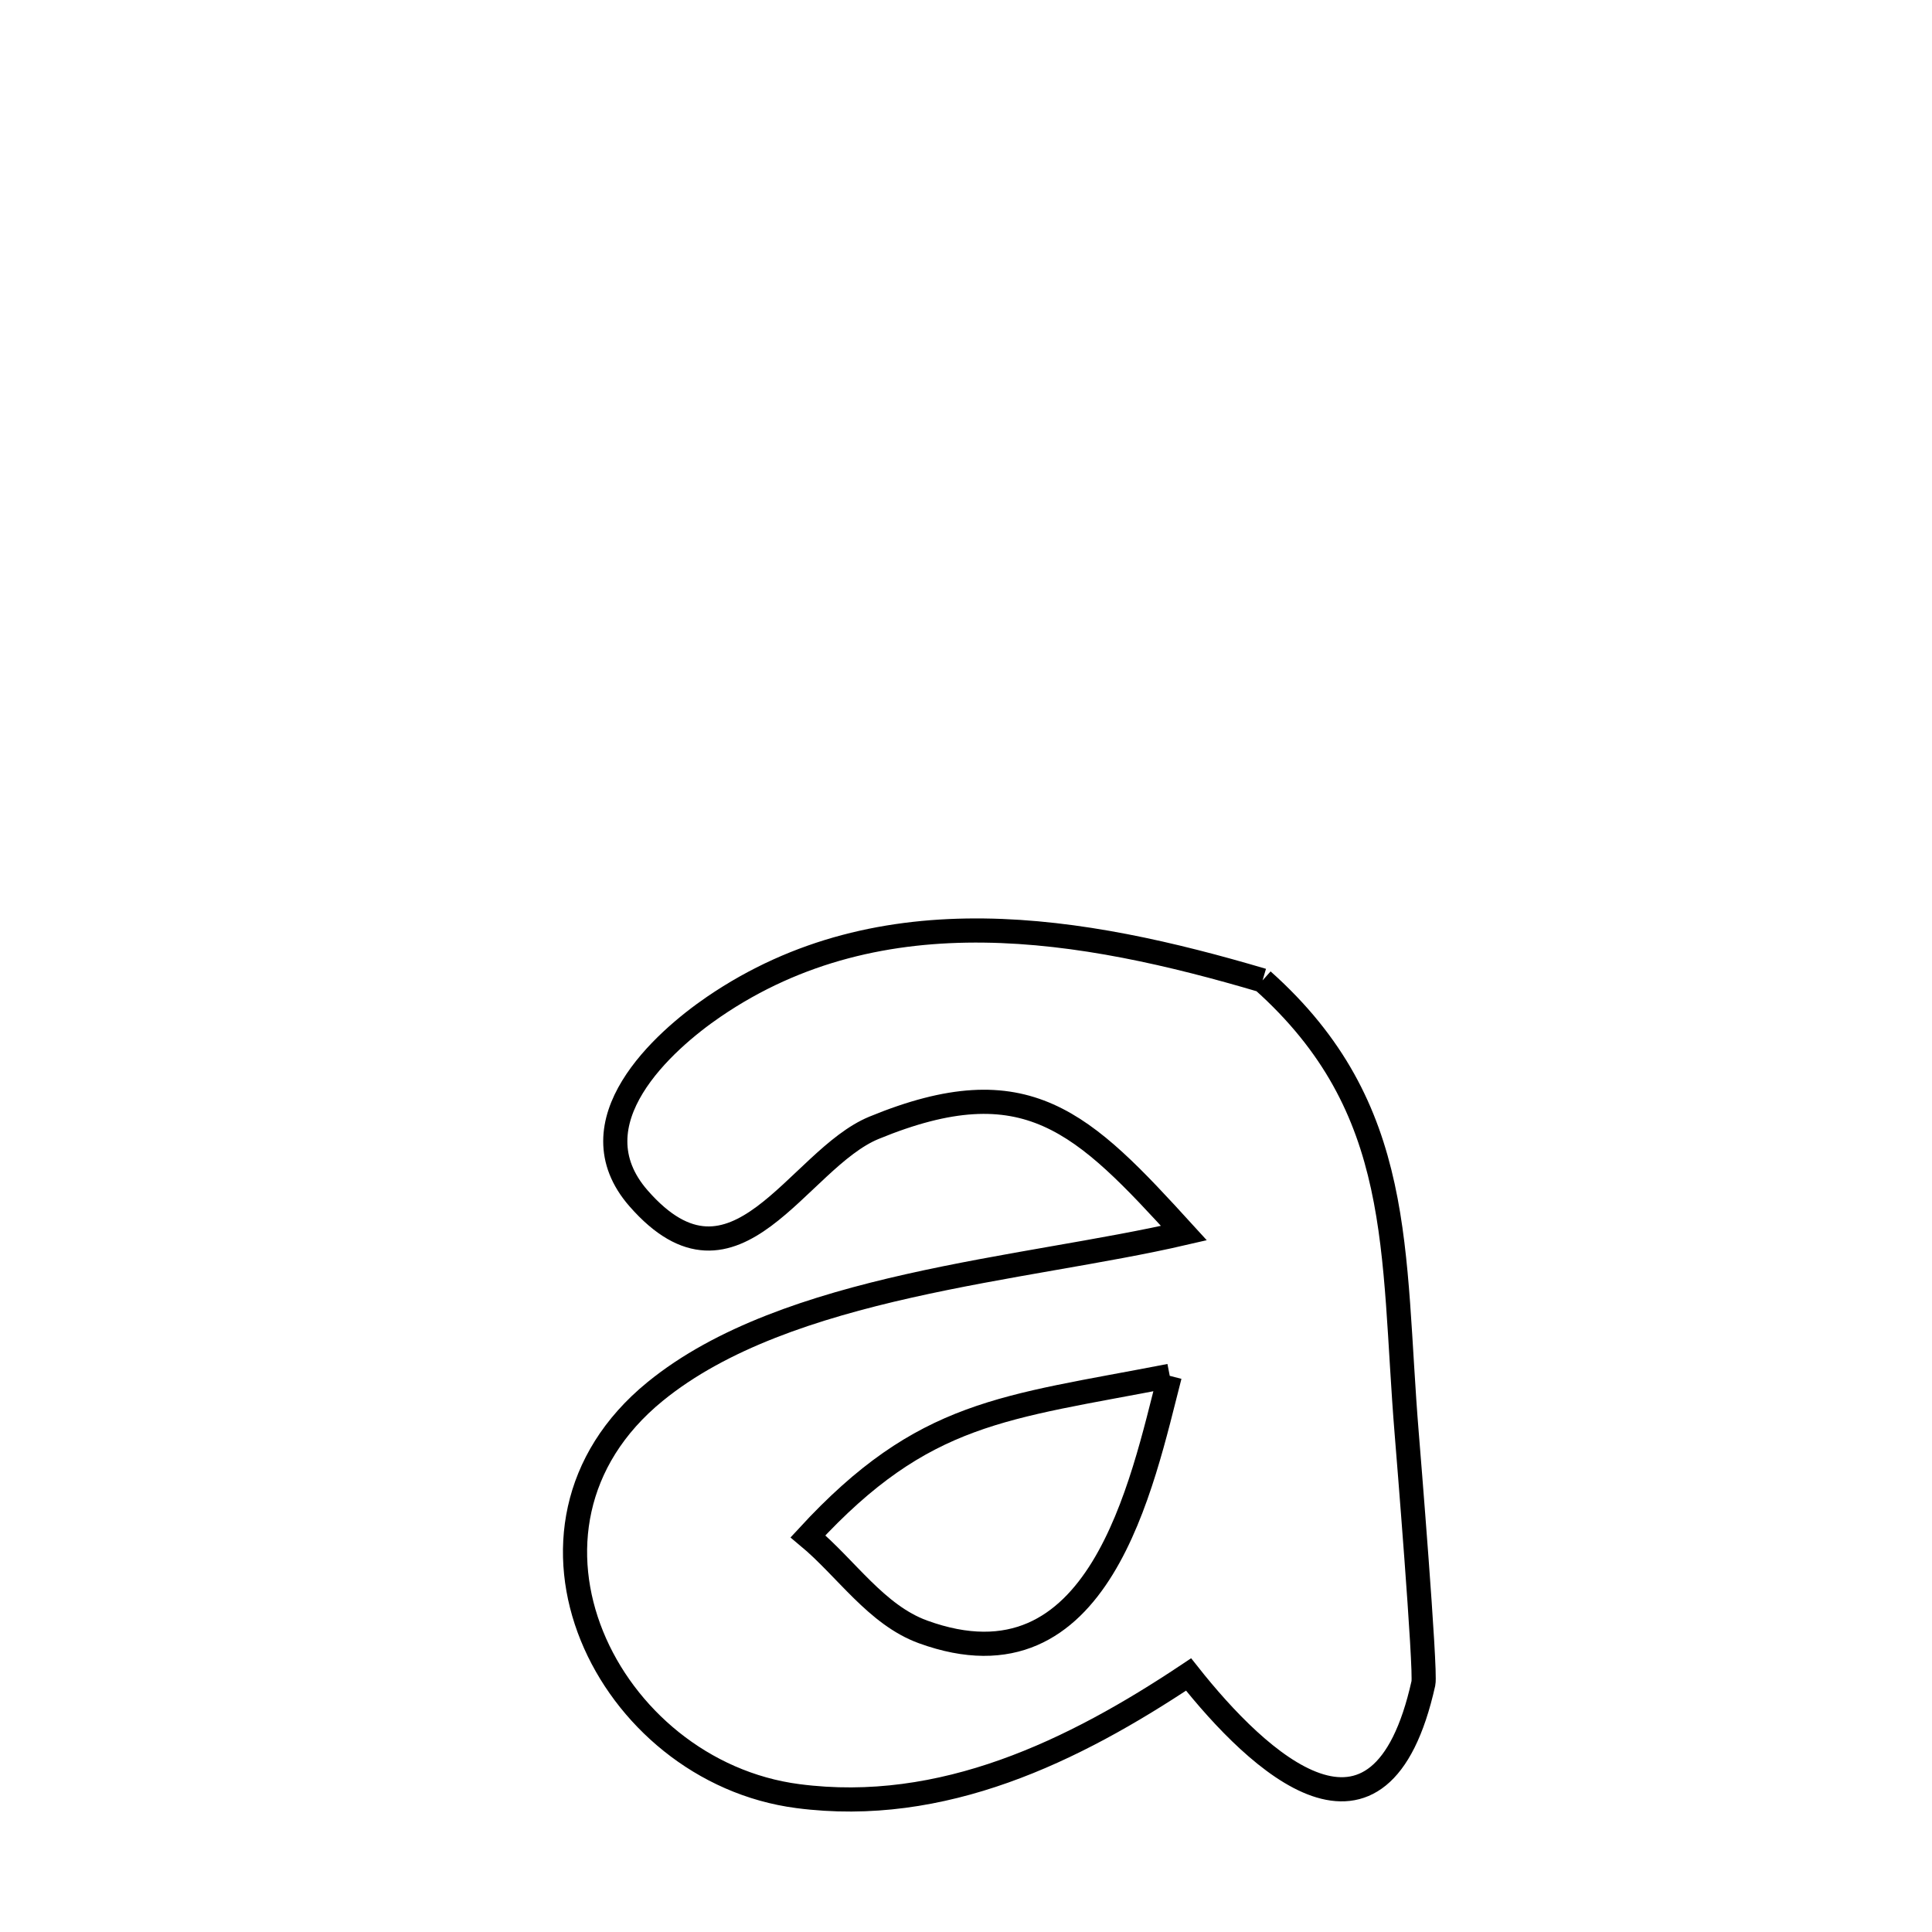 <svg xmlns="http://www.w3.org/2000/svg" viewBox="0.0 0.0 24.0 24.0" height="200px" width="200px"><path fill="none" stroke="black" stroke-width=".3" stroke-opacity="1.0"  filling="0" d="M15.684 12.179 L15.684 12.179 C17.468 13.771 17.288 15.534 17.475 17.811 C17.487 17.957 17.716 20.761 17.682 20.91 C17.146 23.319 15.63 21.894 14.765 20.801 L14.765 20.801 C13.336 21.754 11.709 22.547 9.911 22.312 C7.54 22.003 6.051 18.988 8.138 17.286 C9.776 15.95 12.724 15.778 14.707 15.318 L14.707 15.318 C13.452 13.942 12.755 13.229 10.857 14.01 C9.906 14.402 9.135 16.26 7.933 14.887 C7.108 13.944 8.244 12.932 8.866 12.507 C10.959 11.077 13.455 11.52 15.684 12.179 L15.684 12.179"></path>
<path fill="none" stroke="black" stroke-width=".3" stroke-opacity="1.0"  filling="0" d="M14.531 17.091 L14.531 17.091 C14.186 18.424 13.666 21.072 11.466 20.272 C10.885 20.06 10.513 19.481 10.037 19.085 L10.037 19.085 C11.478 17.521 12.47 17.492 14.531 17.091 L14.531 17.091"></path></svg>